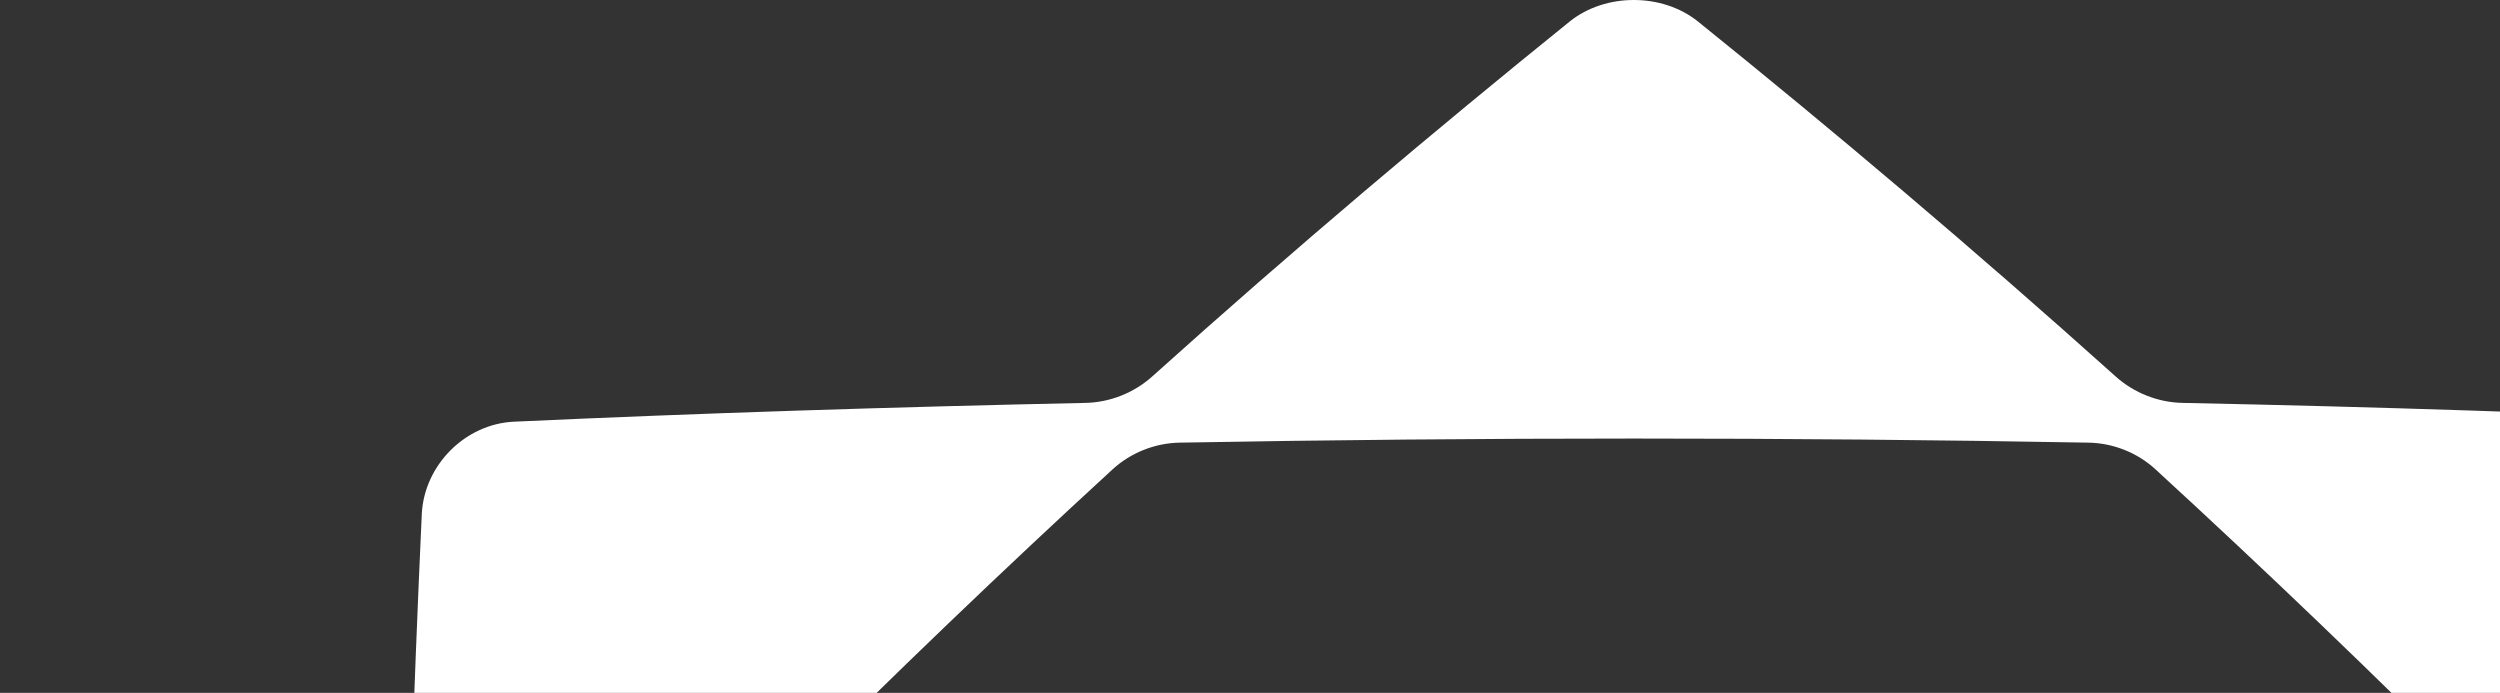 <svg width="534" height="148" viewBox="0 0 534 148" fill="none" xmlns="http://www.w3.org/2000/svg">
<rect x="0" y="0" width="534" height="148" fill="#333333" stroke="none"/>
<path d="M617.529 451.942C644.899 421.444 670.263 391.366 693.436 362.64C699.498 355.039 699.544 342.961 693.436 335.36C670.263 306.634 644.899 276.509 617.529 246.058C614.079 242.188 612.027 237.058 611.934 231.788C611.048 190.285 609.742 149.388 607.924 109.797C607.458 99.351 598.645 90.538 588.201 90.071C548.615 88.253 507.724 86.9 466.227 86.061C460.958 85.968 455.829 83.916 451.959 80.465C421.466 53.092 391.392 27.723 362.624 4.547C355.023 -1.516 342.947 -1.516 335.347 4.547C306.626 27.723 276.505 53.092 246.058 80.465C242.188 83.916 237.059 85.968 231.79 86.061C190.293 86.947 149.402 88.253 109.816 90.071C99.372 90.538 90.606 99.351 90.094 109.797C88.275 149.388 86.923 190.285 86.084 231.788C85.99 237.058 83.939 242.188 80.489 246.058C53.119 276.556 27.754 306.634 4.581 335.36C-1.527 342.961 -1.527 355.039 4.581 362.64C27.754 391.366 53.119 421.491 80.489 451.942C83.939 455.812 85.99 460.942 86.084 466.212C86.969 507.715 88.275 548.612 90.094 588.203C90.56 598.649 99.326 607.462 109.816 607.929C149.402 609.747 190.293 611.1 231.79 611.939C237.059 612.032 242.188 614.084 246.058 617.535C276.552 644.909 306.626 670.277 335.347 693.453C342.947 699.516 355.023 699.516 362.624 693.453C391.345 670.277 421.466 644.909 451.959 617.535C455.829 614.084 460.958 612.032 466.227 611.939C507.724 611.053 548.615 609.747 588.201 607.929C598.645 607.462 607.458 598.695 607.924 588.203C609.742 548.612 611.095 507.715 611.934 466.212C612.027 460.942 614.079 455.812 617.529 451.942ZM597.759 460.382C554.63 507.388 507.398 554.627 460.399 597.763C456.529 601.307 451.4 603.359 446.084 603.452C381.834 604.618 316.23 604.618 251.98 603.452C246.664 603.359 241.535 601.307 237.665 597.763C190.666 554.627 143.434 507.388 100.305 460.382C96.761 456.512 94.71 451.382 94.616 446.066C93.451 381.806 93.451 316.194 94.616 251.934C94.71 246.618 96.761 241.488 100.305 237.618C143.434 190.612 190.666 143.373 237.665 100.237C241.535 96.693 246.711 94.641 251.98 94.548C316.23 93.382 381.834 93.382 446.084 94.548C451.4 94.641 456.529 96.693 460.399 100.237C507.398 143.373 554.63 190.612 597.759 237.618C601.303 241.488 603.355 246.618 603.448 251.934C604.614 316.194 604.614 381.806 603.448 446.066C603.355 451.382 601.303 456.512 597.759 460.382Z" fill="white"/>
</svg>

